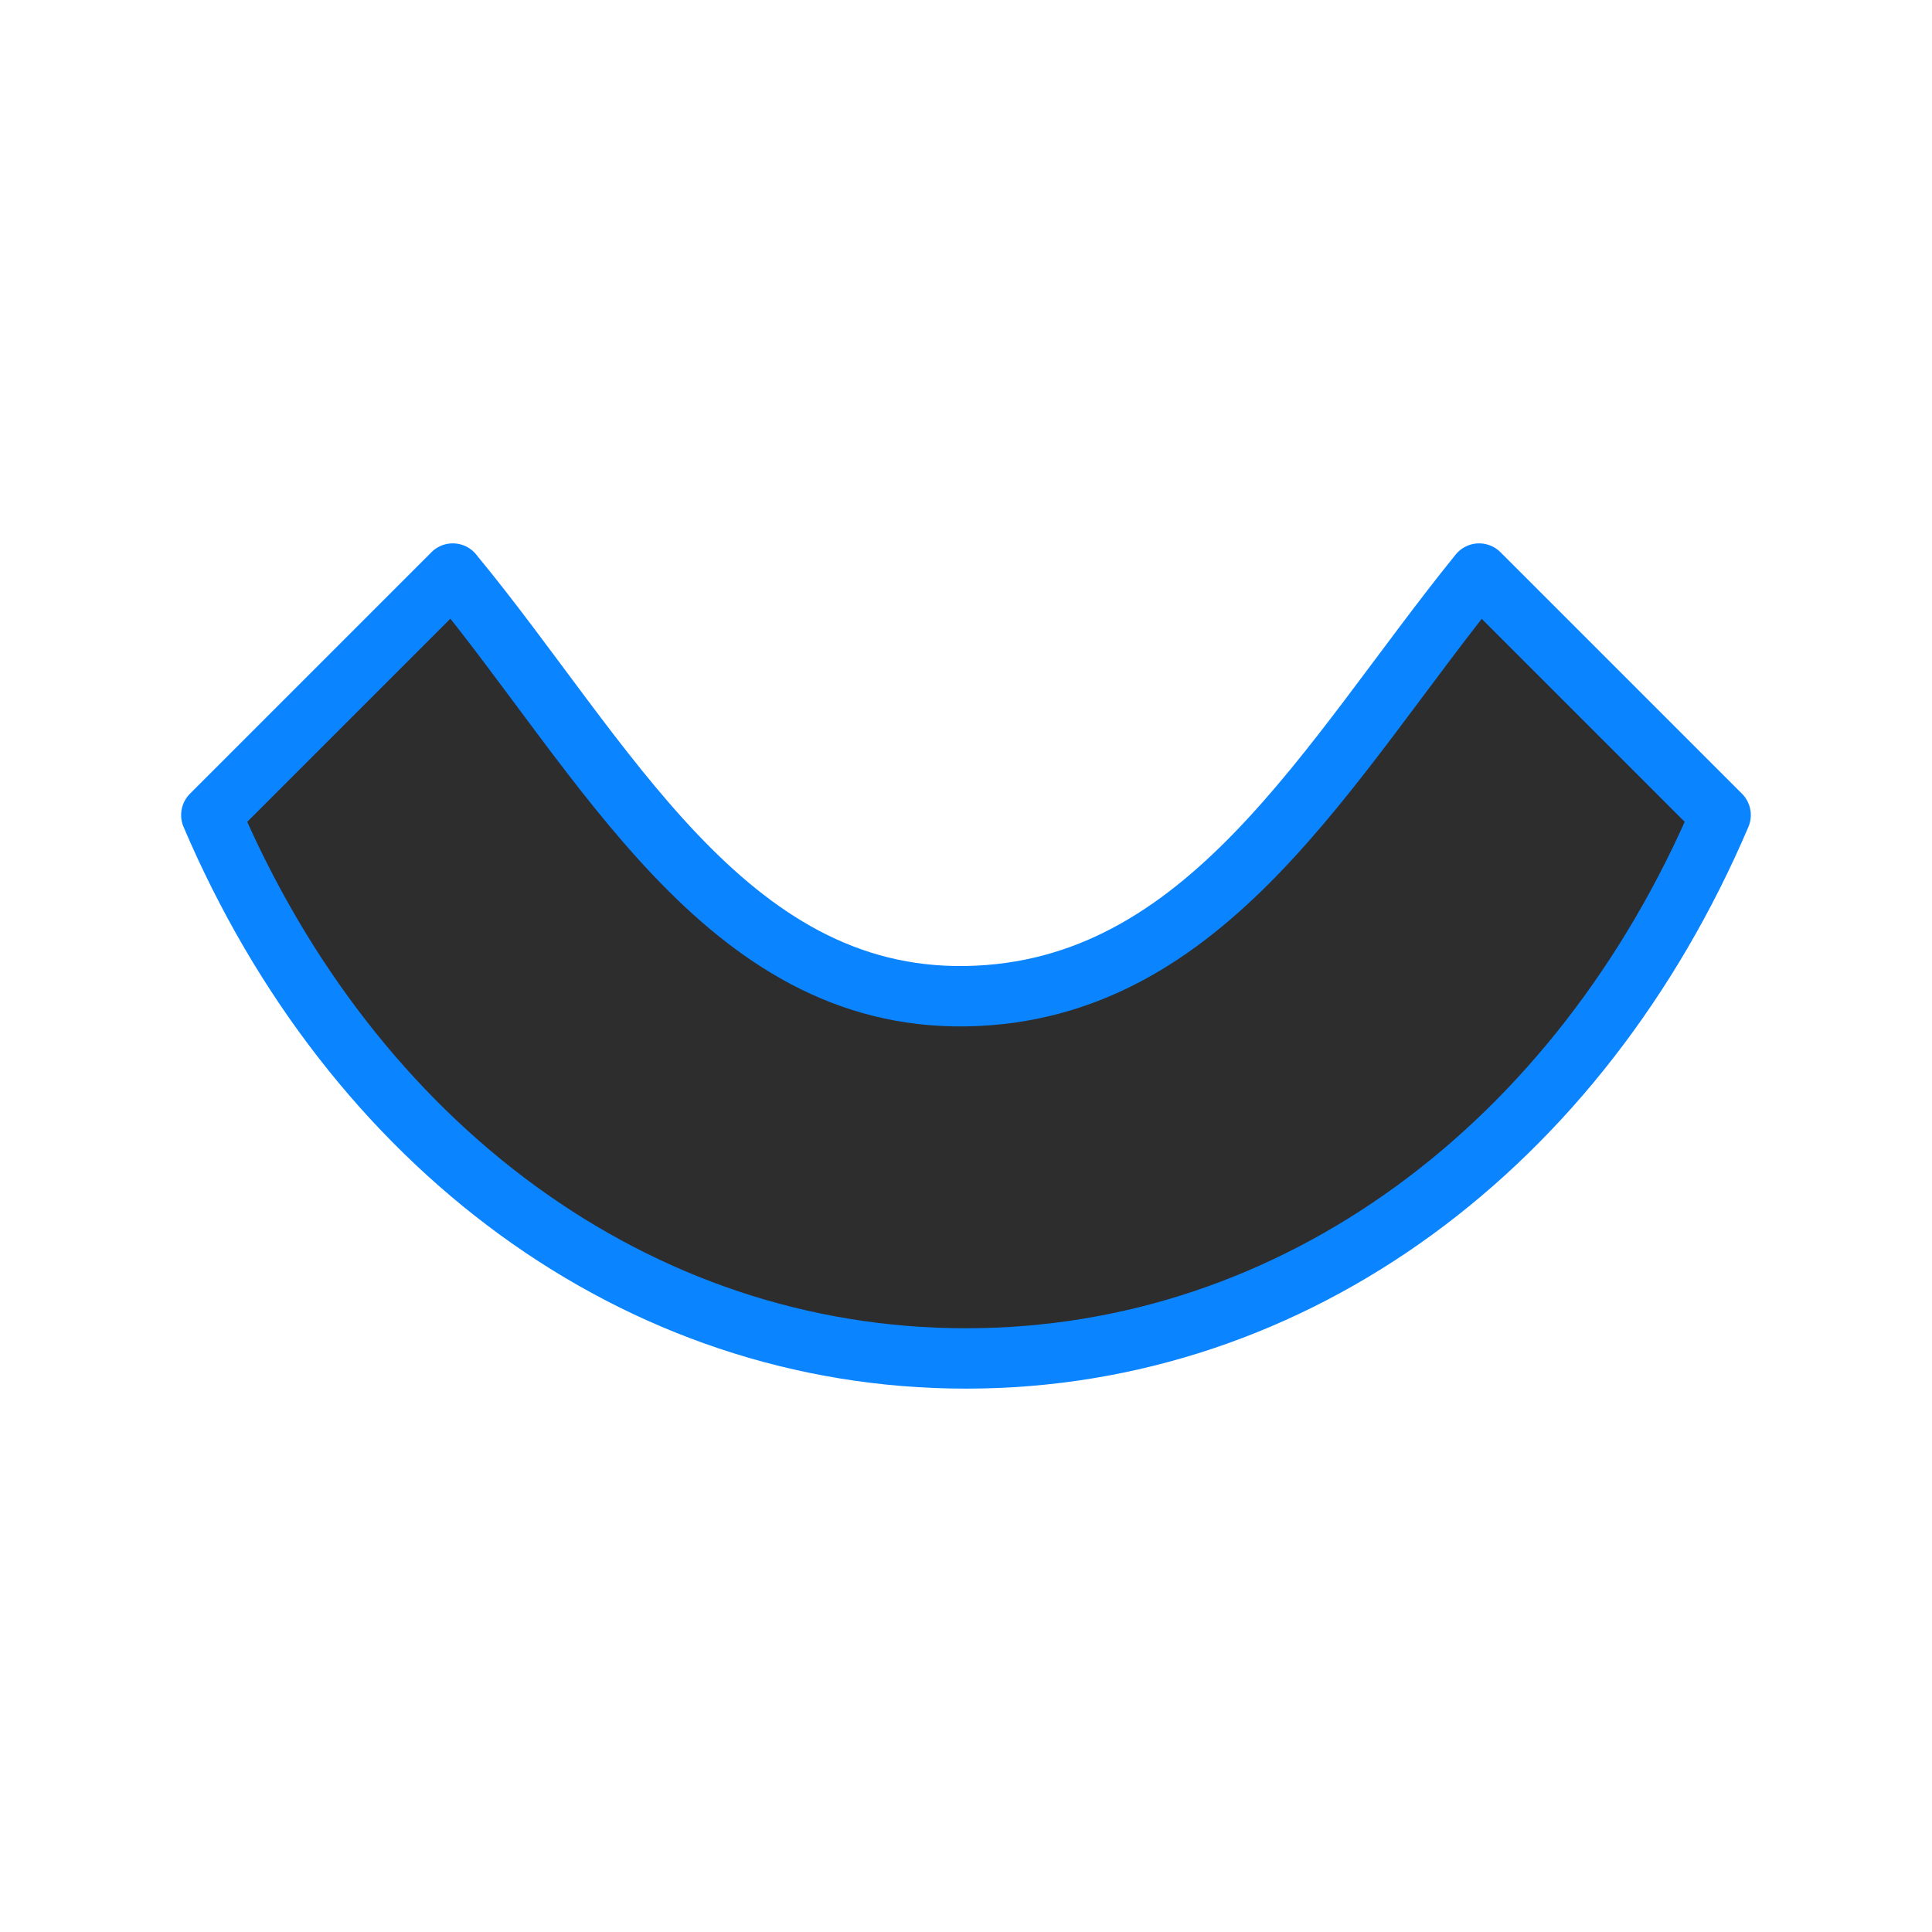 <svg viewBox="0 0 32 32" xmlns="http://www.w3.org/2000/svg" xmlns:xlink="http://www.w3.org/1999/xlink"><linearGradient id="a" gradientUnits="userSpaceOnUse" x1="-10" x2="-10" y1="26.5" y2="13.5"><stop offset="0" stop-color="#2d2d2d"/><stop offset="1" stop-color="#2d2d2d"/></linearGradient><path d="m7.5 9.5-4 4c2.328 5.458 7.034 9 12.497 9h.005c5.463 0 10.169-3.542 12.497-9l-4-4c-2.5 3.088-4.501 6.932-8.497 7-4.003.068-6.003-3.976-8.503-7z" fill="url(#a)" stroke="#0a84ff" stroke-linecap="round" stroke-linejoin="round" stroke-width="1"/></svg>